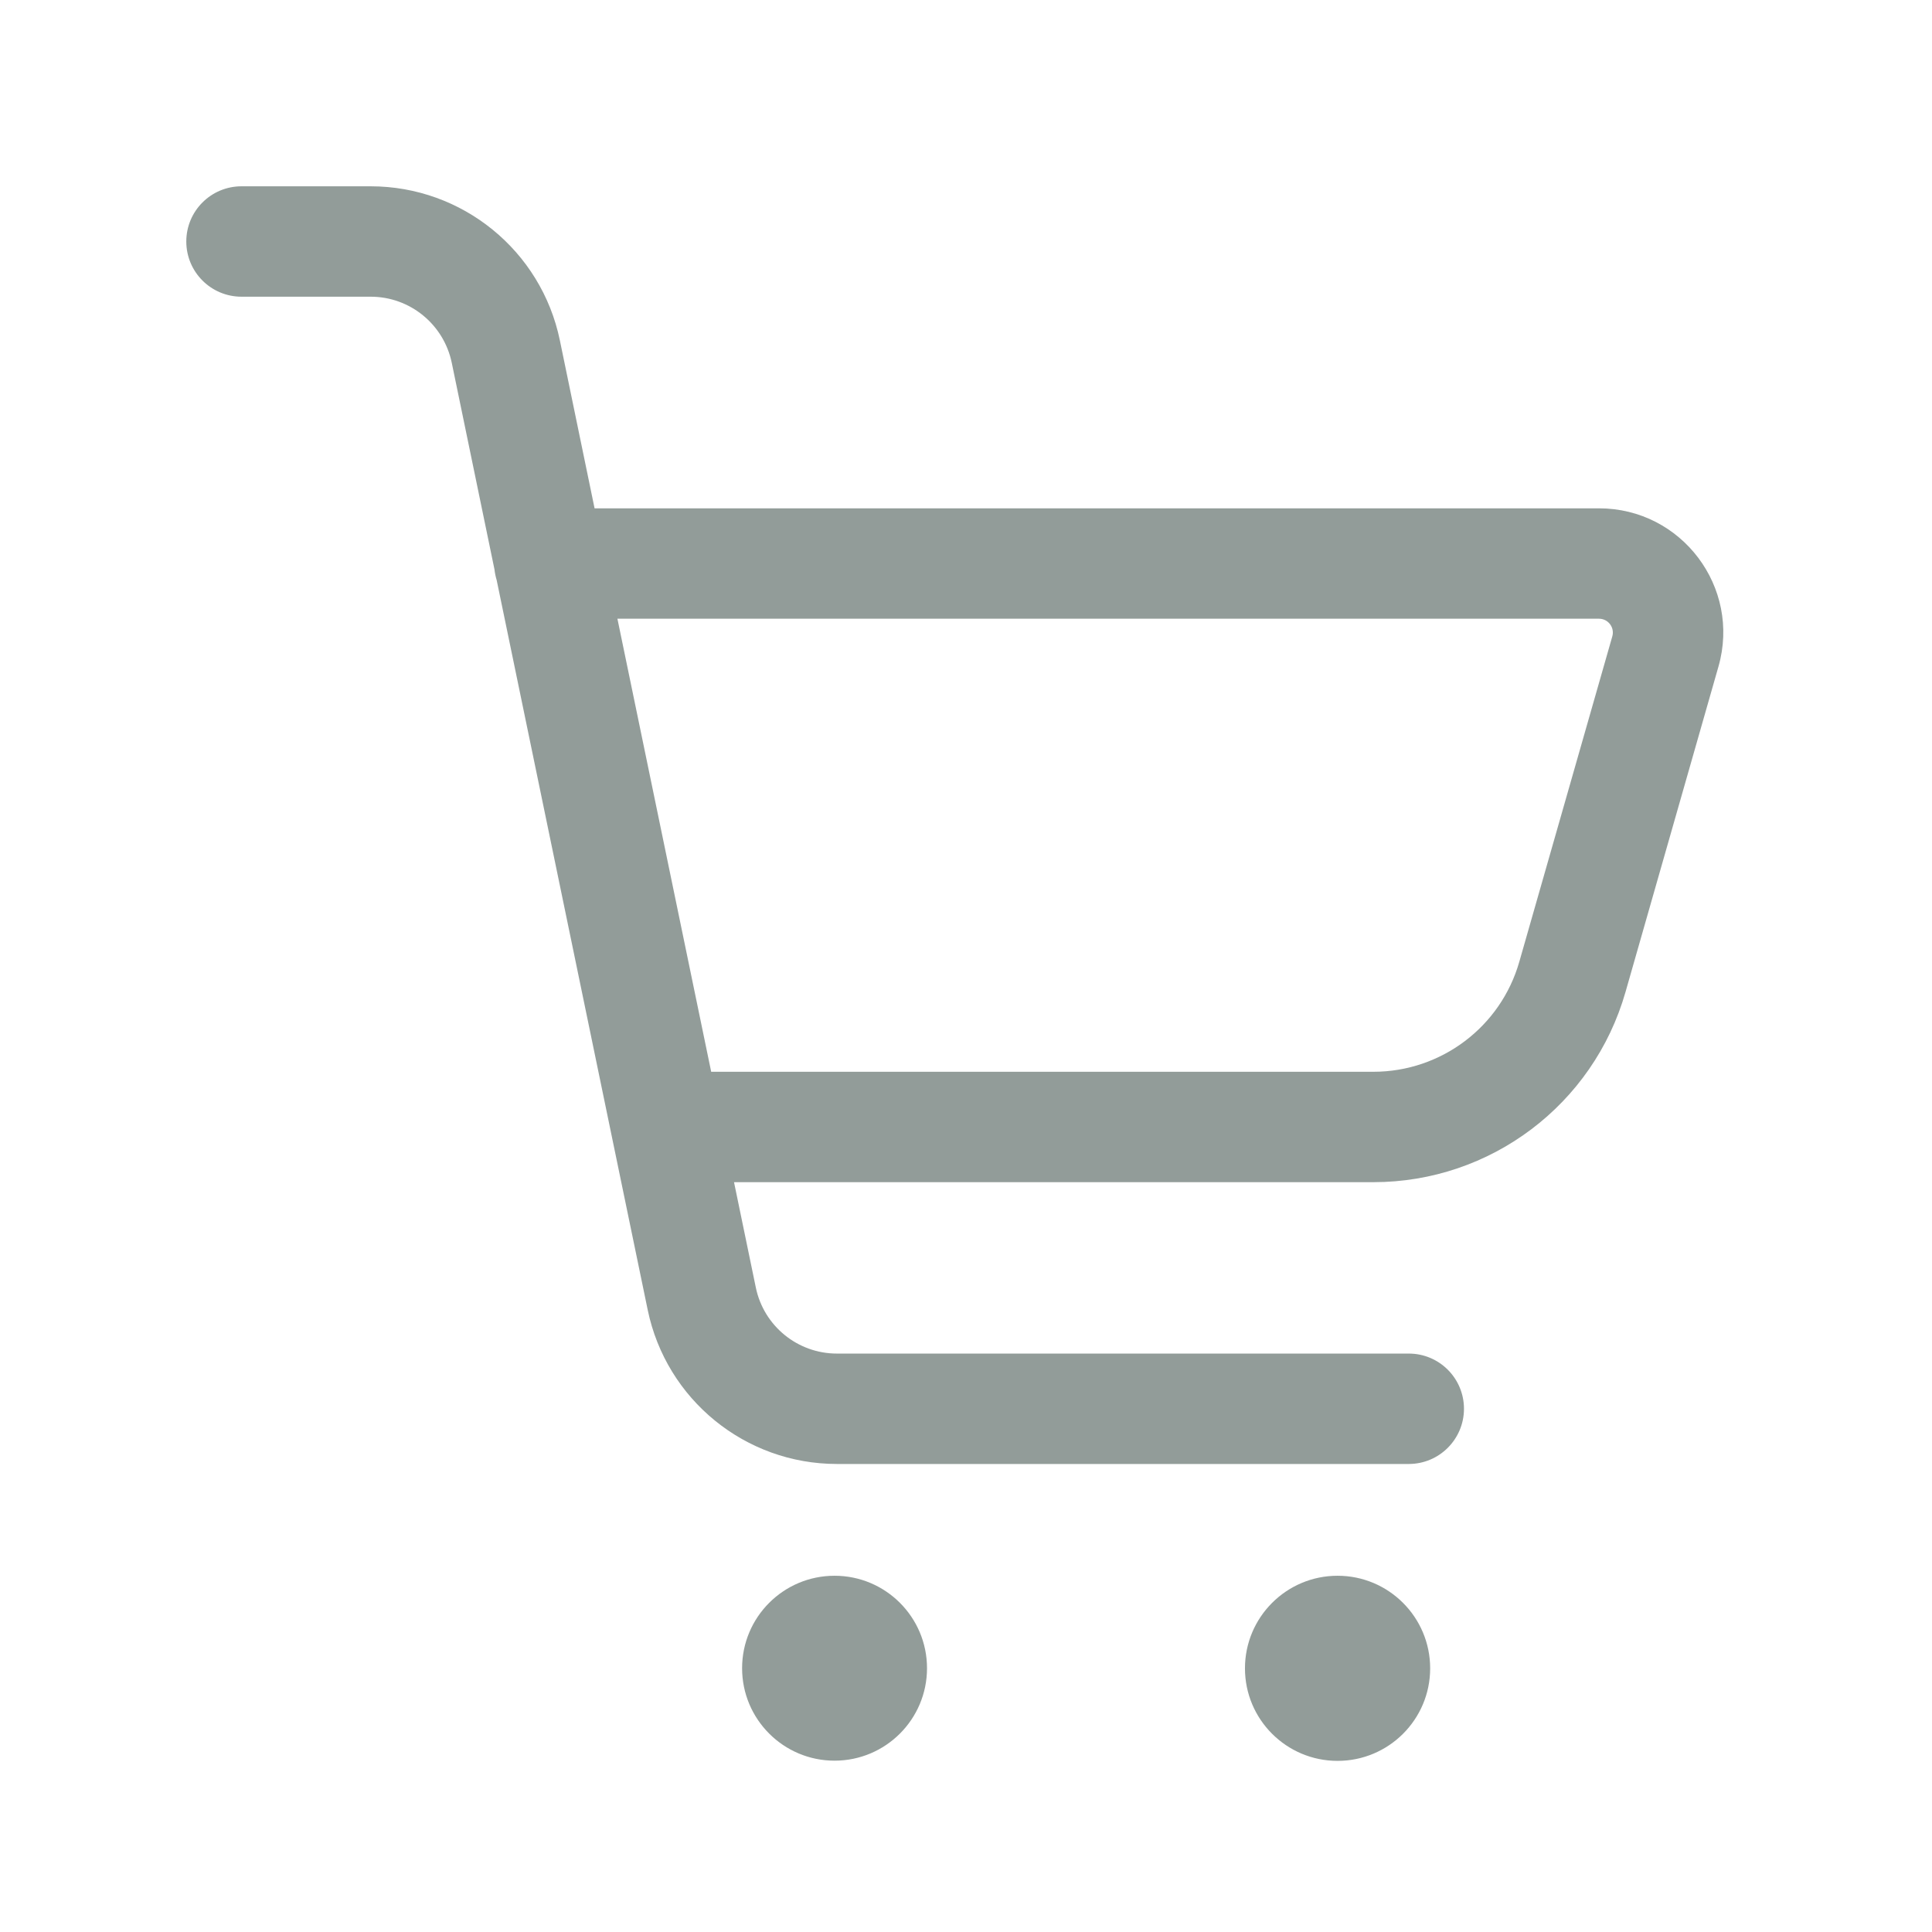 <svg width="28" height="28" viewBox="0 0 28 28" fill="none" xmlns="http://www.w3.org/2000/svg">
<path fill-rule="evenodd" clip-rule="evenodd" d="M3.5 2.7C3.058 2.7 2.7 3.058 2.7 3.5C2.7 3.942 3.058 4.3 3.5 4.3H5.372C5.941 4.3 6.431 4.7 6.547 5.257L7.166 8.251C7.172 8.304 7.183 8.357 7.198 8.407L9.387 18.984C9.656 20.284 10.801 21.217 12.129 21.217H20.417C20.859 21.217 21.217 20.858 21.217 20.417C21.217 19.975 20.859 19.617 20.417 19.617H12.129C11.56 19.617 11.069 19.217 10.954 18.66L10.638 17.133H19.904C21.601 17.133 23.092 16.009 23.558 14.377L24.905 9.661C25.234 8.511 24.37 7.367 23.174 7.367H8.617L8.114 4.933C7.845 3.632 6.699 2.7 5.372 2.7H3.5ZM8.948 8.967L10.307 15.533H19.904C20.886 15.533 21.75 14.882 22.019 13.938L23.367 9.222C23.403 9.094 23.307 8.967 23.174 8.967H8.948ZM20.727 24.179C20.727 24.92 20.126 25.52 19.385 25.52C18.644 25.52 18.043 24.92 18.043 24.179C18.043 23.438 18.644 22.837 19.385 22.837C20.126 22.837 20.727 23.438 20.727 24.179ZM12.095 22.837C12.835 22.837 13.435 23.437 13.435 24.177C13.435 24.917 12.835 25.517 12.095 25.517C11.355 25.517 10.755 24.917 10.755 24.177C10.755 23.437 11.355 22.837 12.095 22.837Z" fill="#929C99"/>
</svg>
